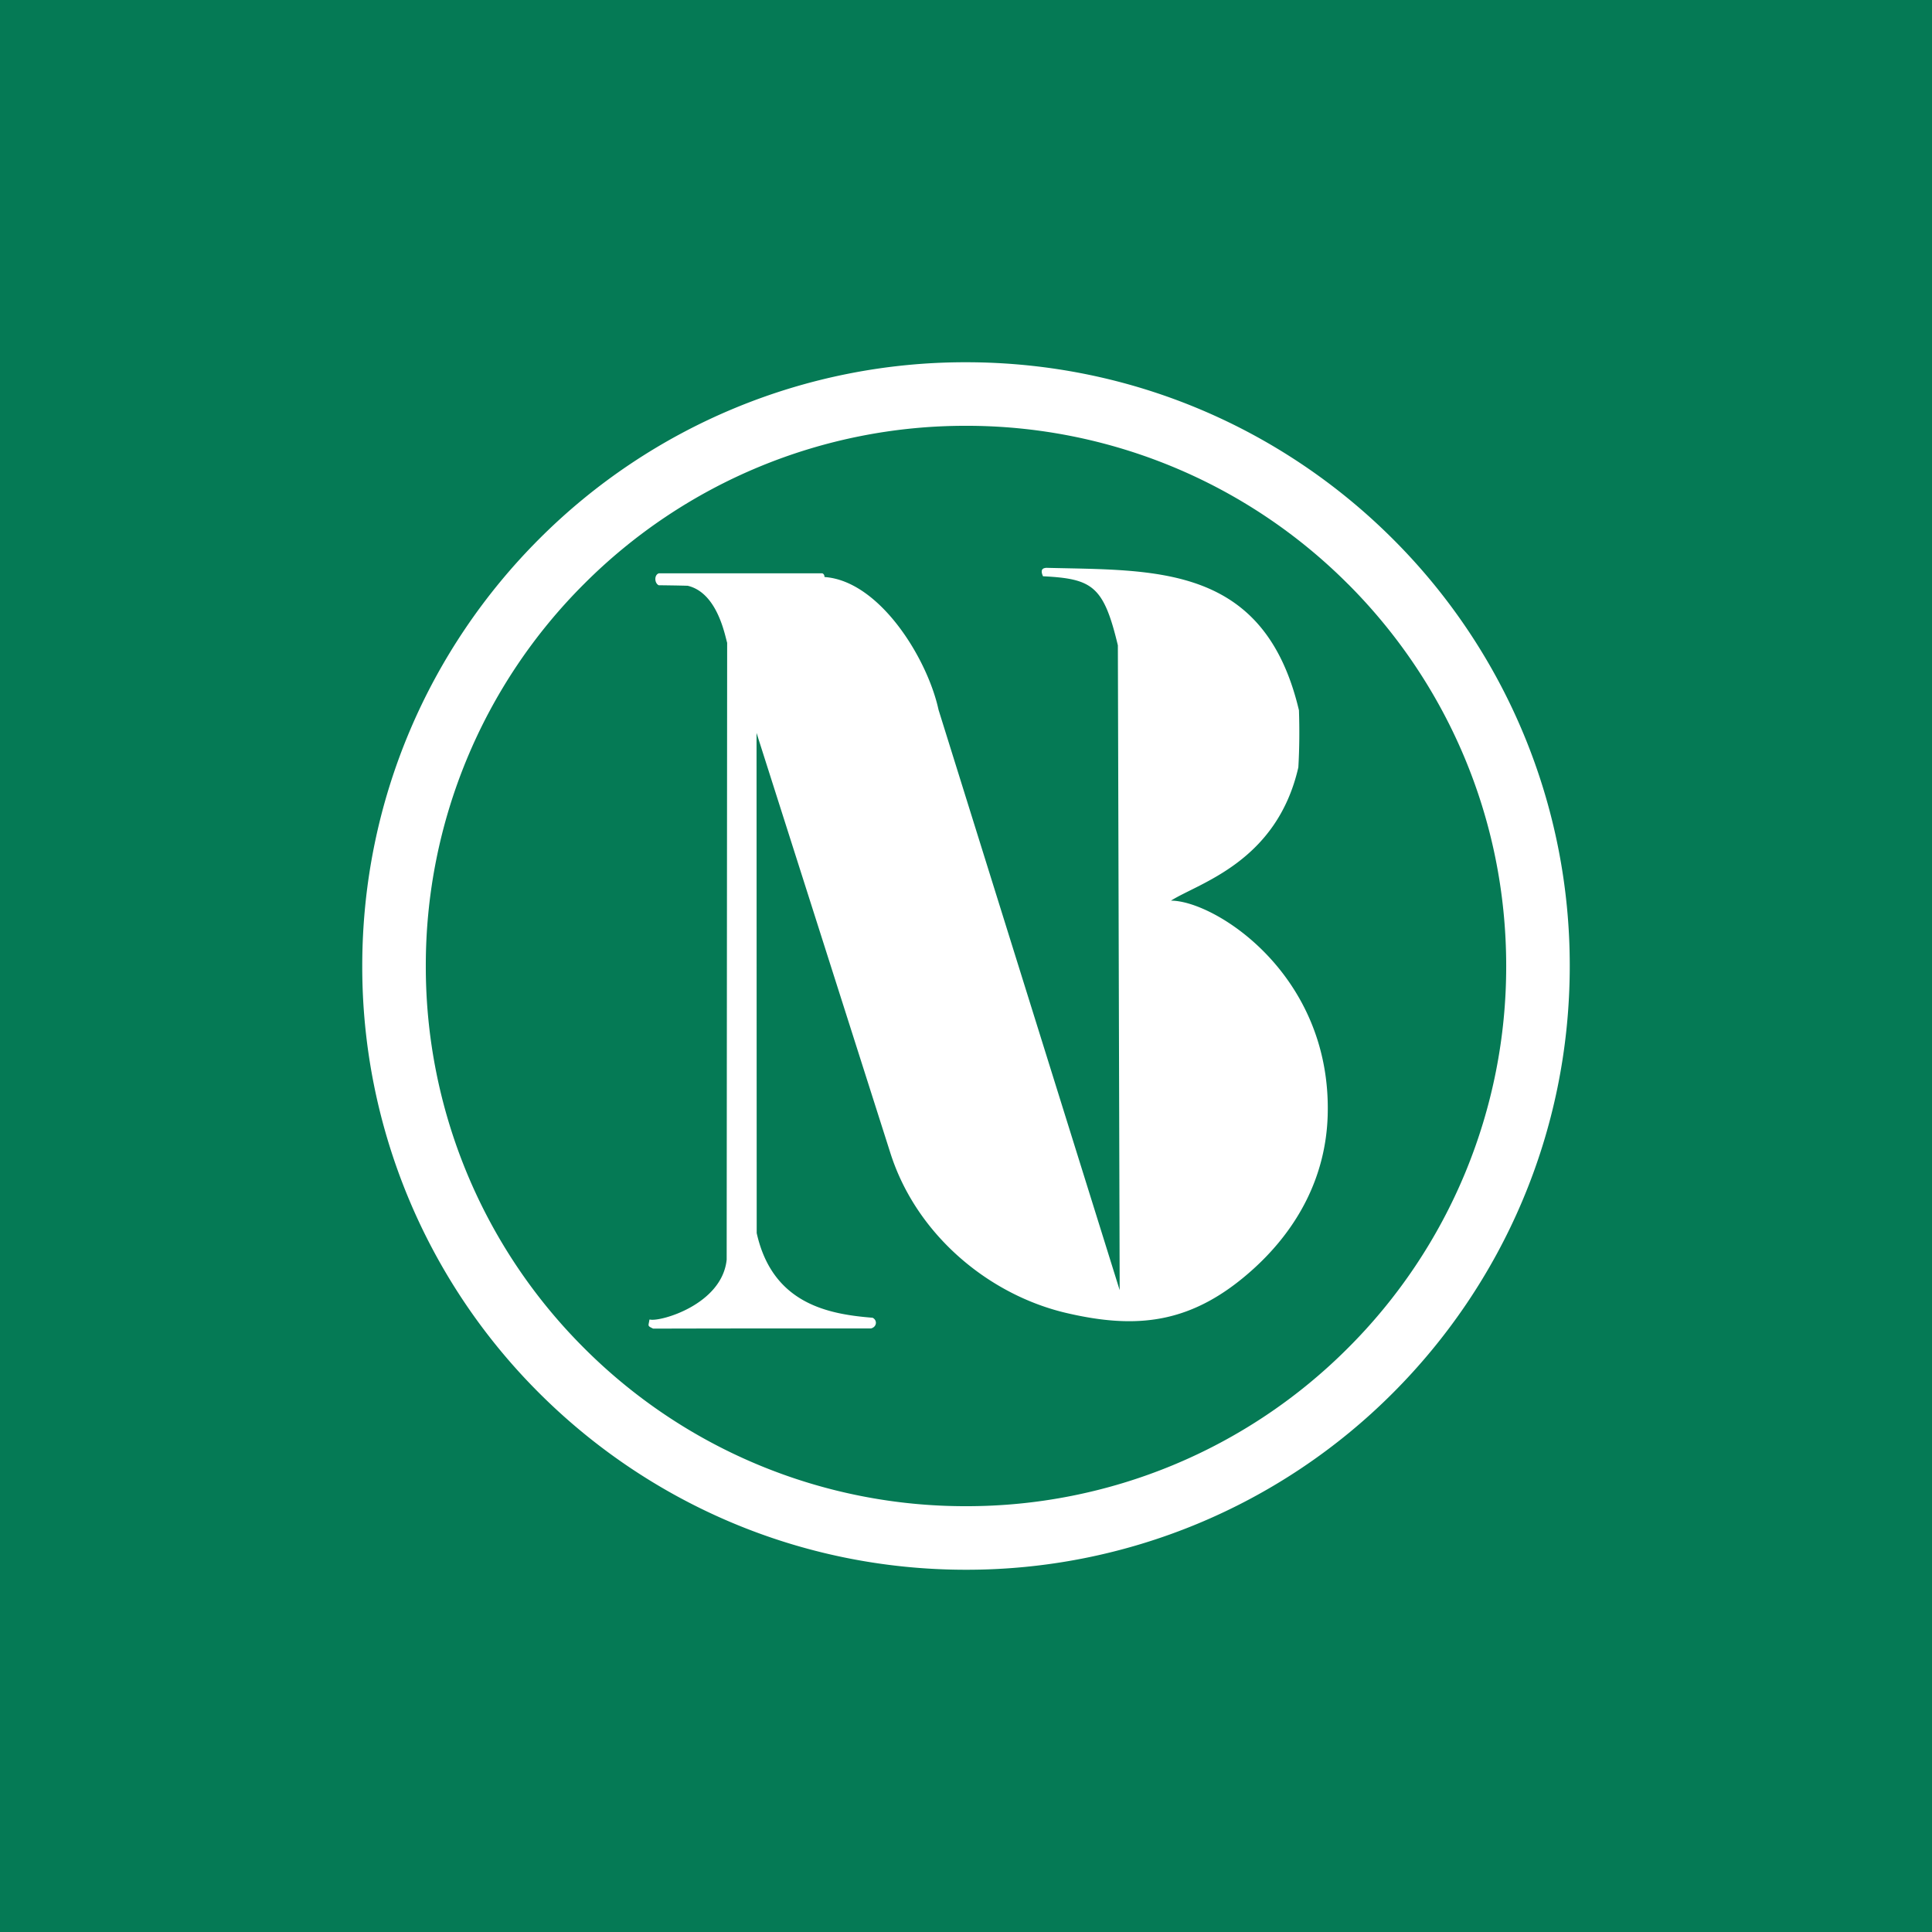 <svg width="48" height="48" fill="none" xmlns="http://www.w3.org/2000/svg"><path fill="#057A55" d="M0 0h48v48H0z"/><path d="M16.228 33.009c-.157-.074-.114-.063-.093-.225h.015c.254.061 1.791-.373 1.904-1.489l.012-15.325c-.058-.193-.244-1.242-.98-1.417-.24-.007-.483-.01-.721-.013-.11-.055-.113-.261.005-.296h4.062c.025.013.05.03.053.092 1.368.095 2.557 2.025 2.833 3.3l4.5 14.417-.045-16.02c-.353-1.476-.63-1.654-1.86-1.716-.106-.234.092-.198.066-.21 2.716.07 5.43-.108 6.293 3.54.015.455.013.934-.015 1.418-.538 2.35-2.462 2.867-3.165 3.311 1.085 0 3.994 1.83 3.894 5.331-.043 1.505-.726 2.803-1.841 3.815-1.521 1.378-2.895 1.507-4.645 1.1-1.923-.447-3.729-1.935-4.378-3.973l-3.326-10.44.004 12.426c.393 1.767 1.794 2.017 2.88 2.104.124.064.103.228-.038.265-1.807 0-3.61 0-5.414.005zM24 9c4.142 0 7.892 1.68 10.607 4.393A14.953 14.953 0 0139 24c0 4.142-1.68 7.892-4.393 10.607A14.954 14.954 0 0124 39c-4.142 0-7.892-1.68-10.607-4.393A14.954 14.954 0 019 24c0-4.142 1.68-7.892 4.393-10.607A14.953 14.953 0 0124 9zm9.49 5.51A13.379 13.379 0 0024 10.579a13.379 13.379 0 00-9.49 3.93A13.379 13.379 0 0010.579 24a13.38 13.38 0 003.93 9.49A13.38 13.38 0 0024 37.421a13.38 13.38 0 009.49-3.93A13.38 13.38 0 0037.421 24c0-3.706-1.502-7.062-3.93-9.49z" fill="#fff"/></svg>